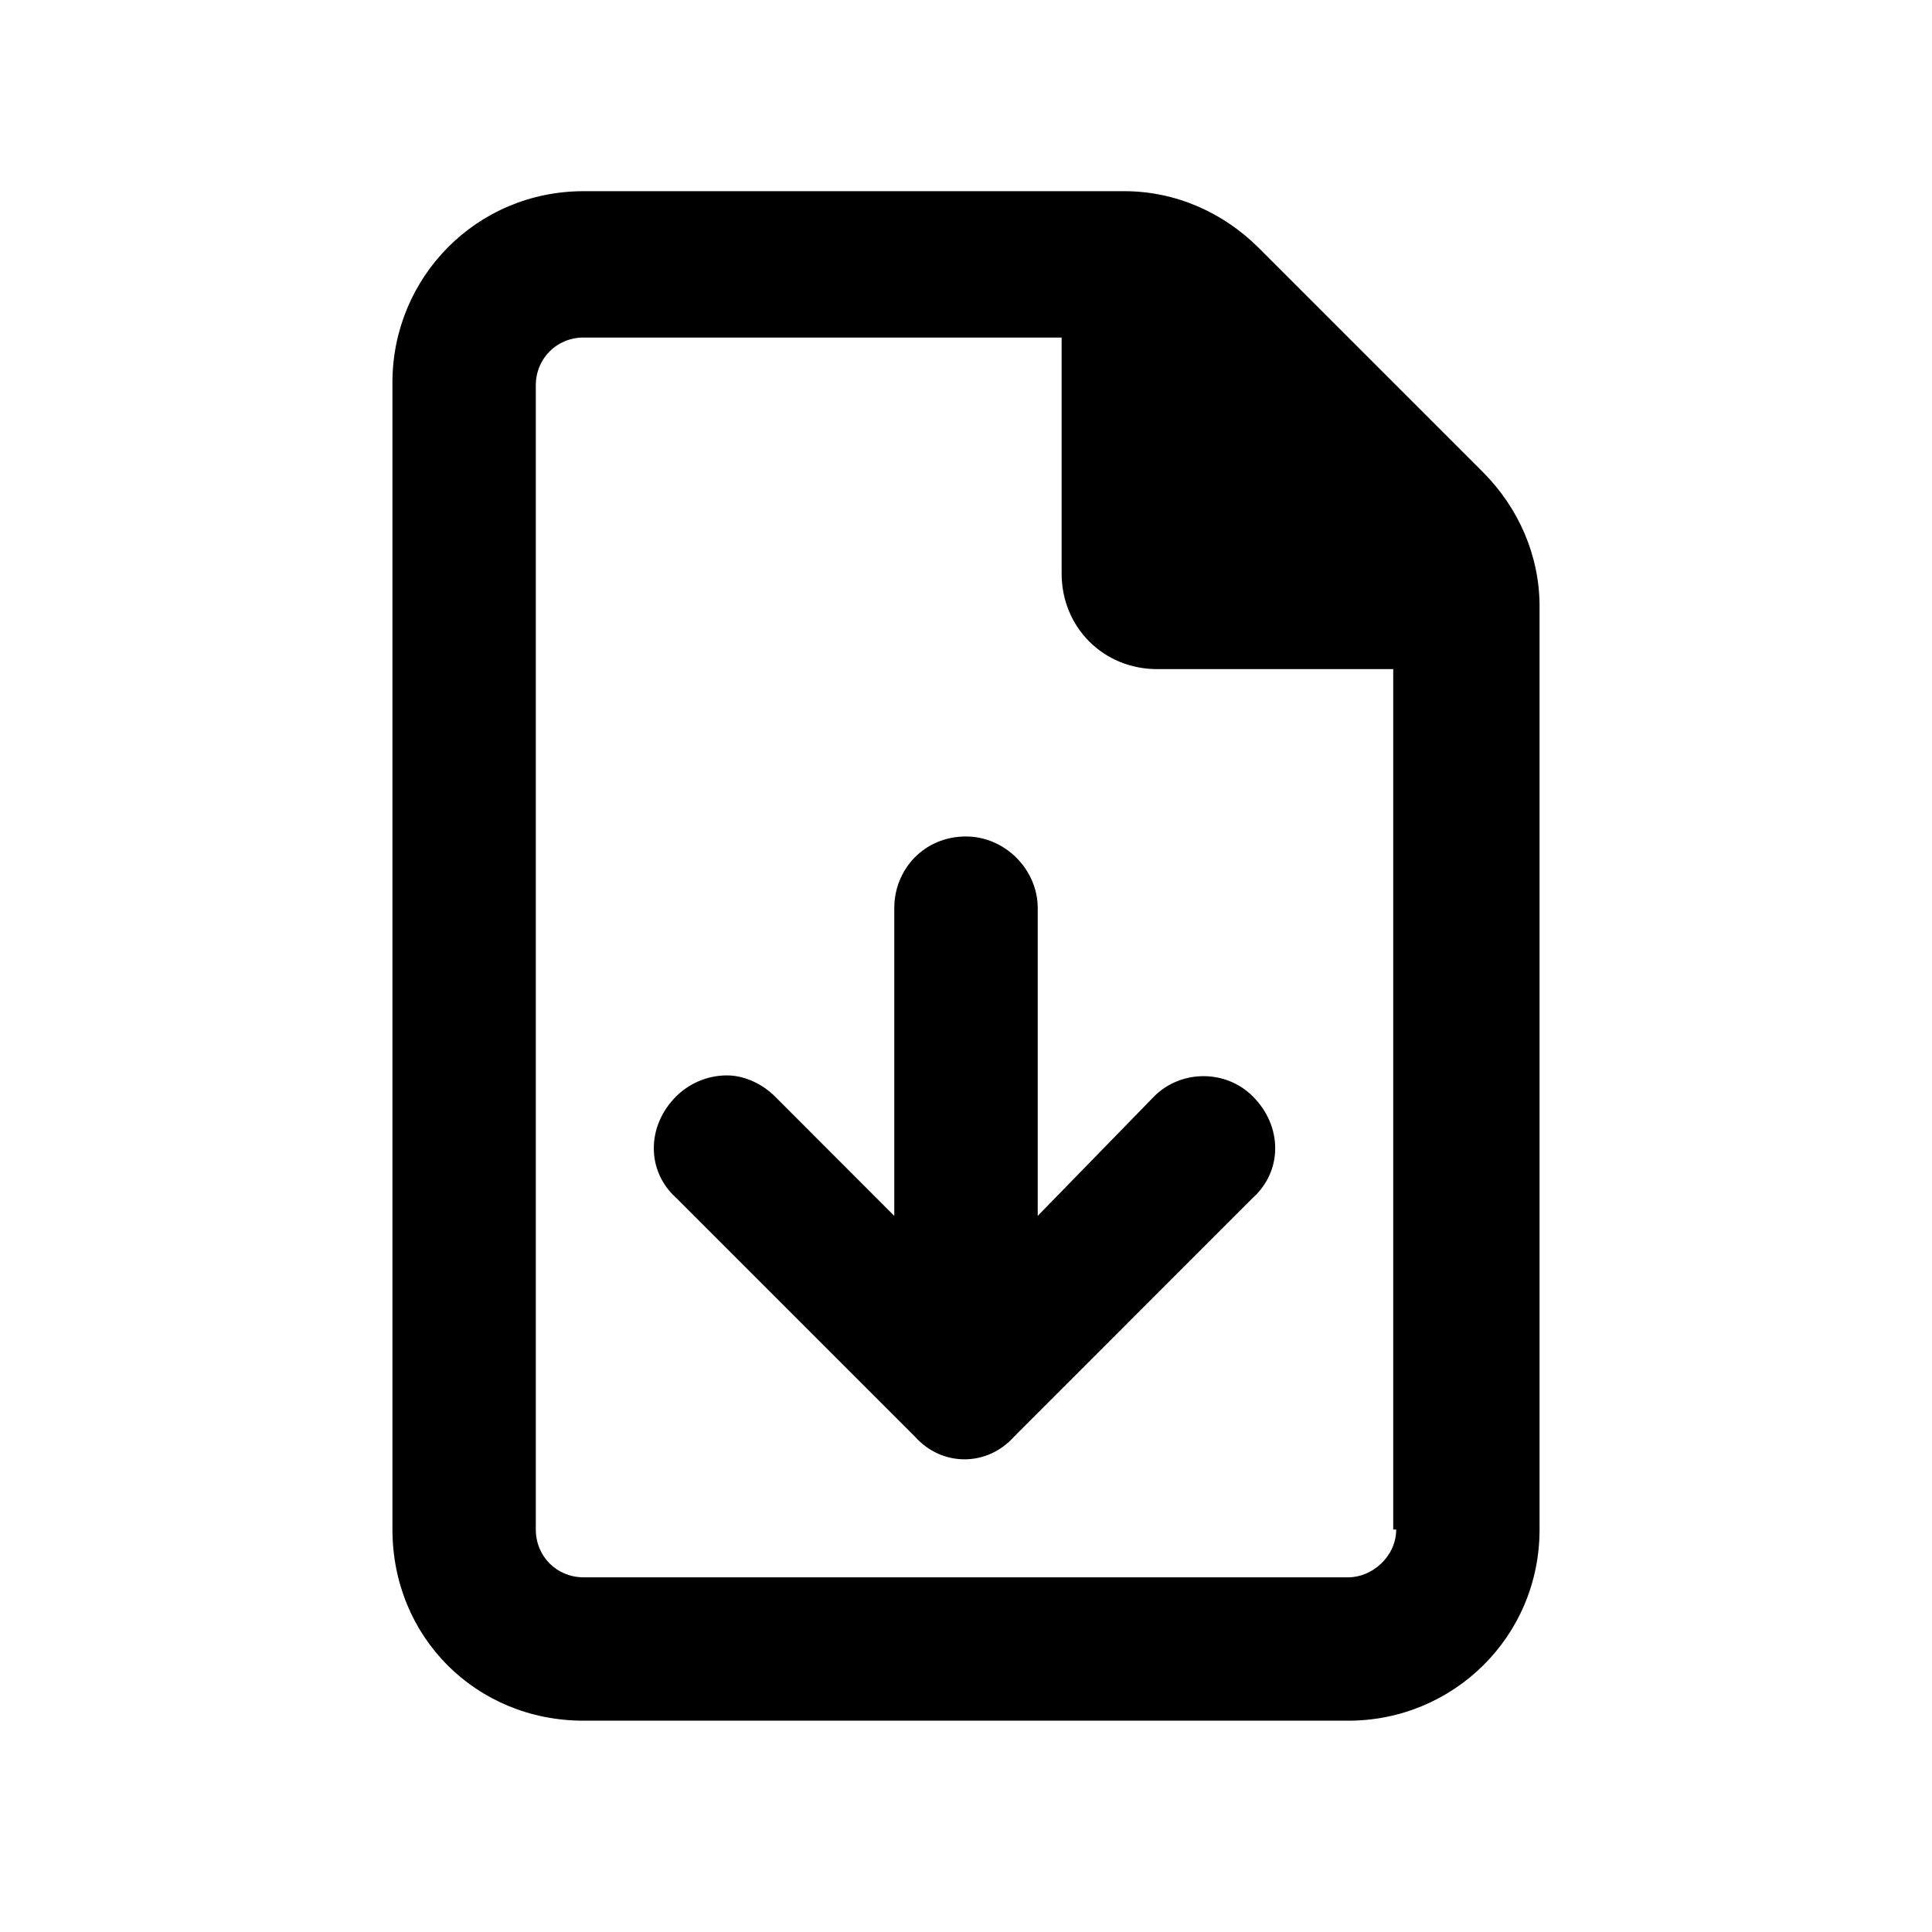 <svg width="24" height="24" viewBox="0 0 24 24" fill="currentColor" xmlns="http://www.w3.org/2000/svg">
<path d="M12.891 15.104V11.281C12.891 10.799 12.482 10.391 12 10.391C11.48 10.391 11.109 10.799 11.109 11.281V15.104L9.625 13.619C9.477 13.471 9.254 13.359 9.031 13.359C8.771 13.359 8.549 13.471 8.4 13.619C8.029 13.99 8.029 14.547 8.4 14.881L11.369 17.85C11.703 18.221 12.26 18.221 12.594 17.85L15.562 14.881C15.934 14.547 15.934 13.99 15.562 13.619C15.229 13.285 14.672 13.285 14.338 13.619L12.891 15.104ZM18.42 5.863L15.637 3.08C15.191 2.635 14.598 2.375 13.967 2.375H7.25C5.914 2.375 4.875 3.451 4.875 4.75V19C4.875 20.336 5.914 21.375 7.25 21.375H16.75C18.049 21.375 19.125 20.336 19.125 19V7.533C19.125 6.902 18.865 6.309 18.42 5.863ZM17.344 19C17.344 19.334 17.047 19.594 16.75 19.594H7.25C6.916 19.594 6.656 19.334 6.656 19V4.787C6.656 4.453 6.916 4.193 7.25 4.193H13.188V7.125C13.188 7.793 13.707 8.312 14.375 8.312H17.307V19H17.344Z" fill="currentColor"/>
</svg>
